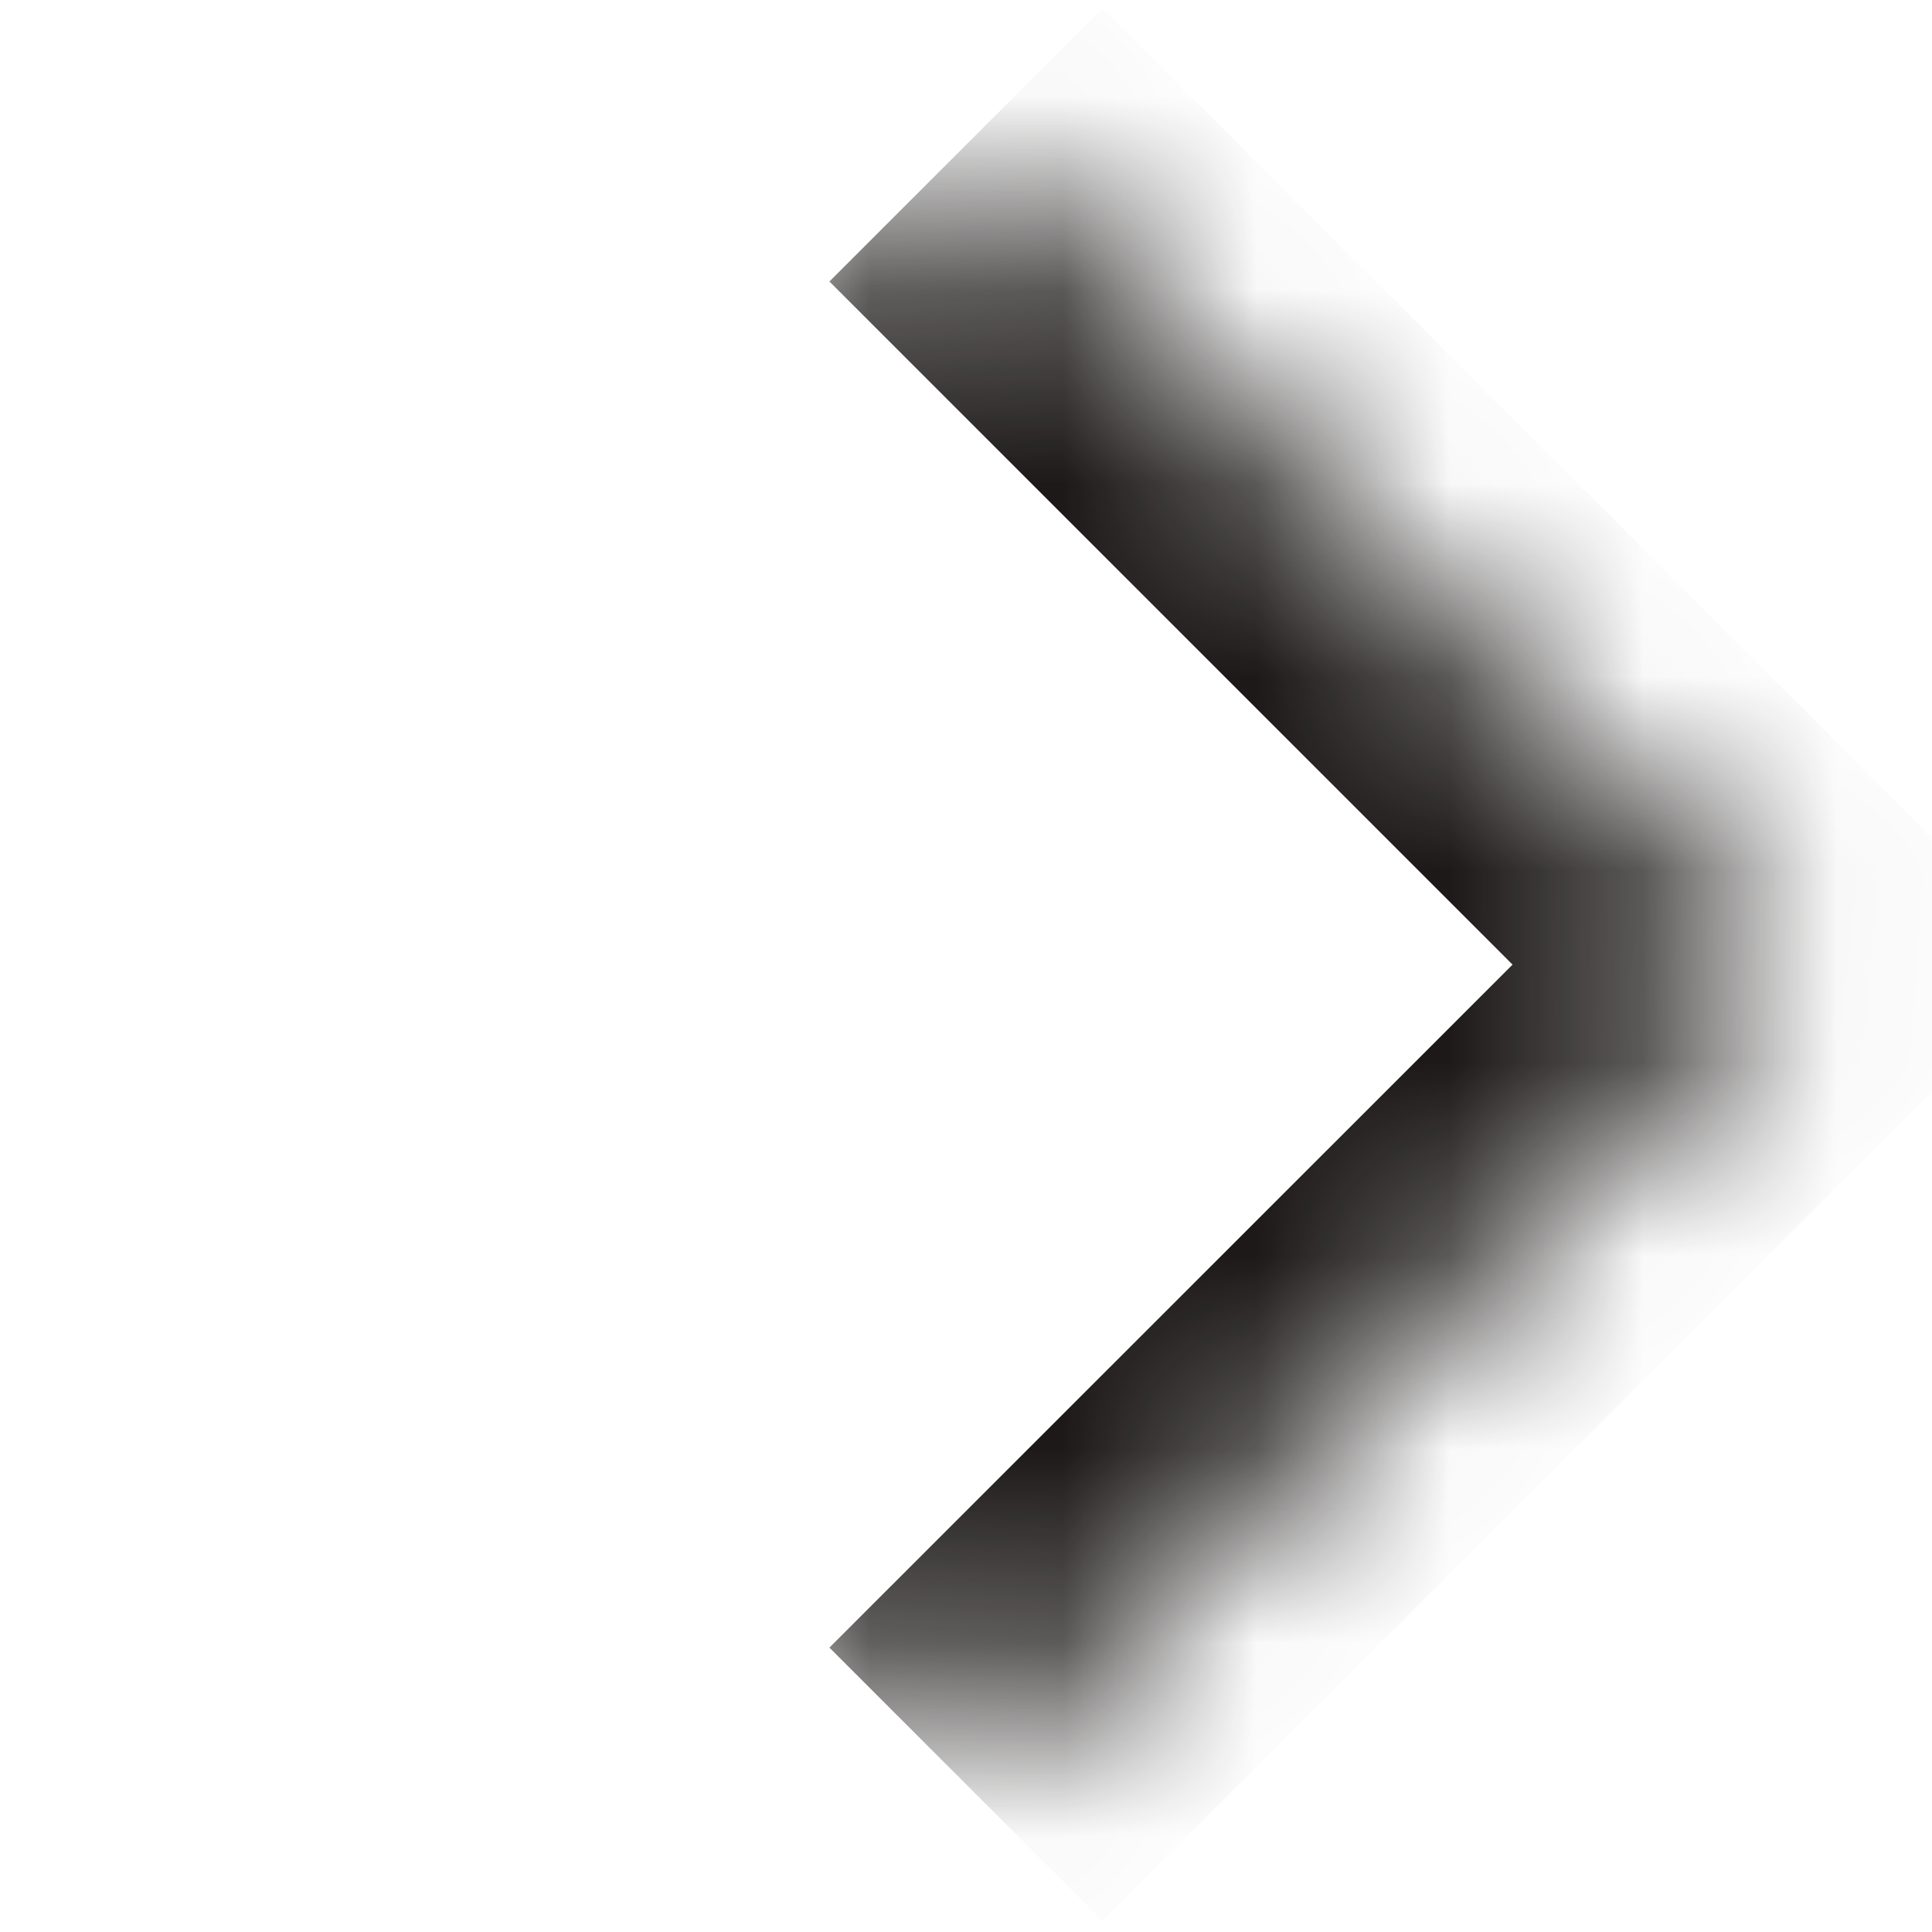<svg width="10" height="10" viewBox="0 0 10 10" fill="none" xmlns="http://www.w3.org/2000/svg">
<mask id="path-1-inside-1_2443_2206" fill="white">
<path d="M5 0.75L9.243 4.993L5 9.235L0.757 4.993L5 0.75Z"/>
</mask>
<path d="M9.243 4.993L9.95 5.7L10.657 4.993L9.95 4.286L9.243 4.993ZM4.293 1.457L8.536 5.7L9.95 4.286L5.707 0.043L4.293 1.457ZM8.536 4.286L4.293 8.528L5.707 9.942L9.95 5.7L8.536 4.286Z" fill="#1C1918" mask="url(#path-1-inside-1_2443_2206)"/>
</svg>
